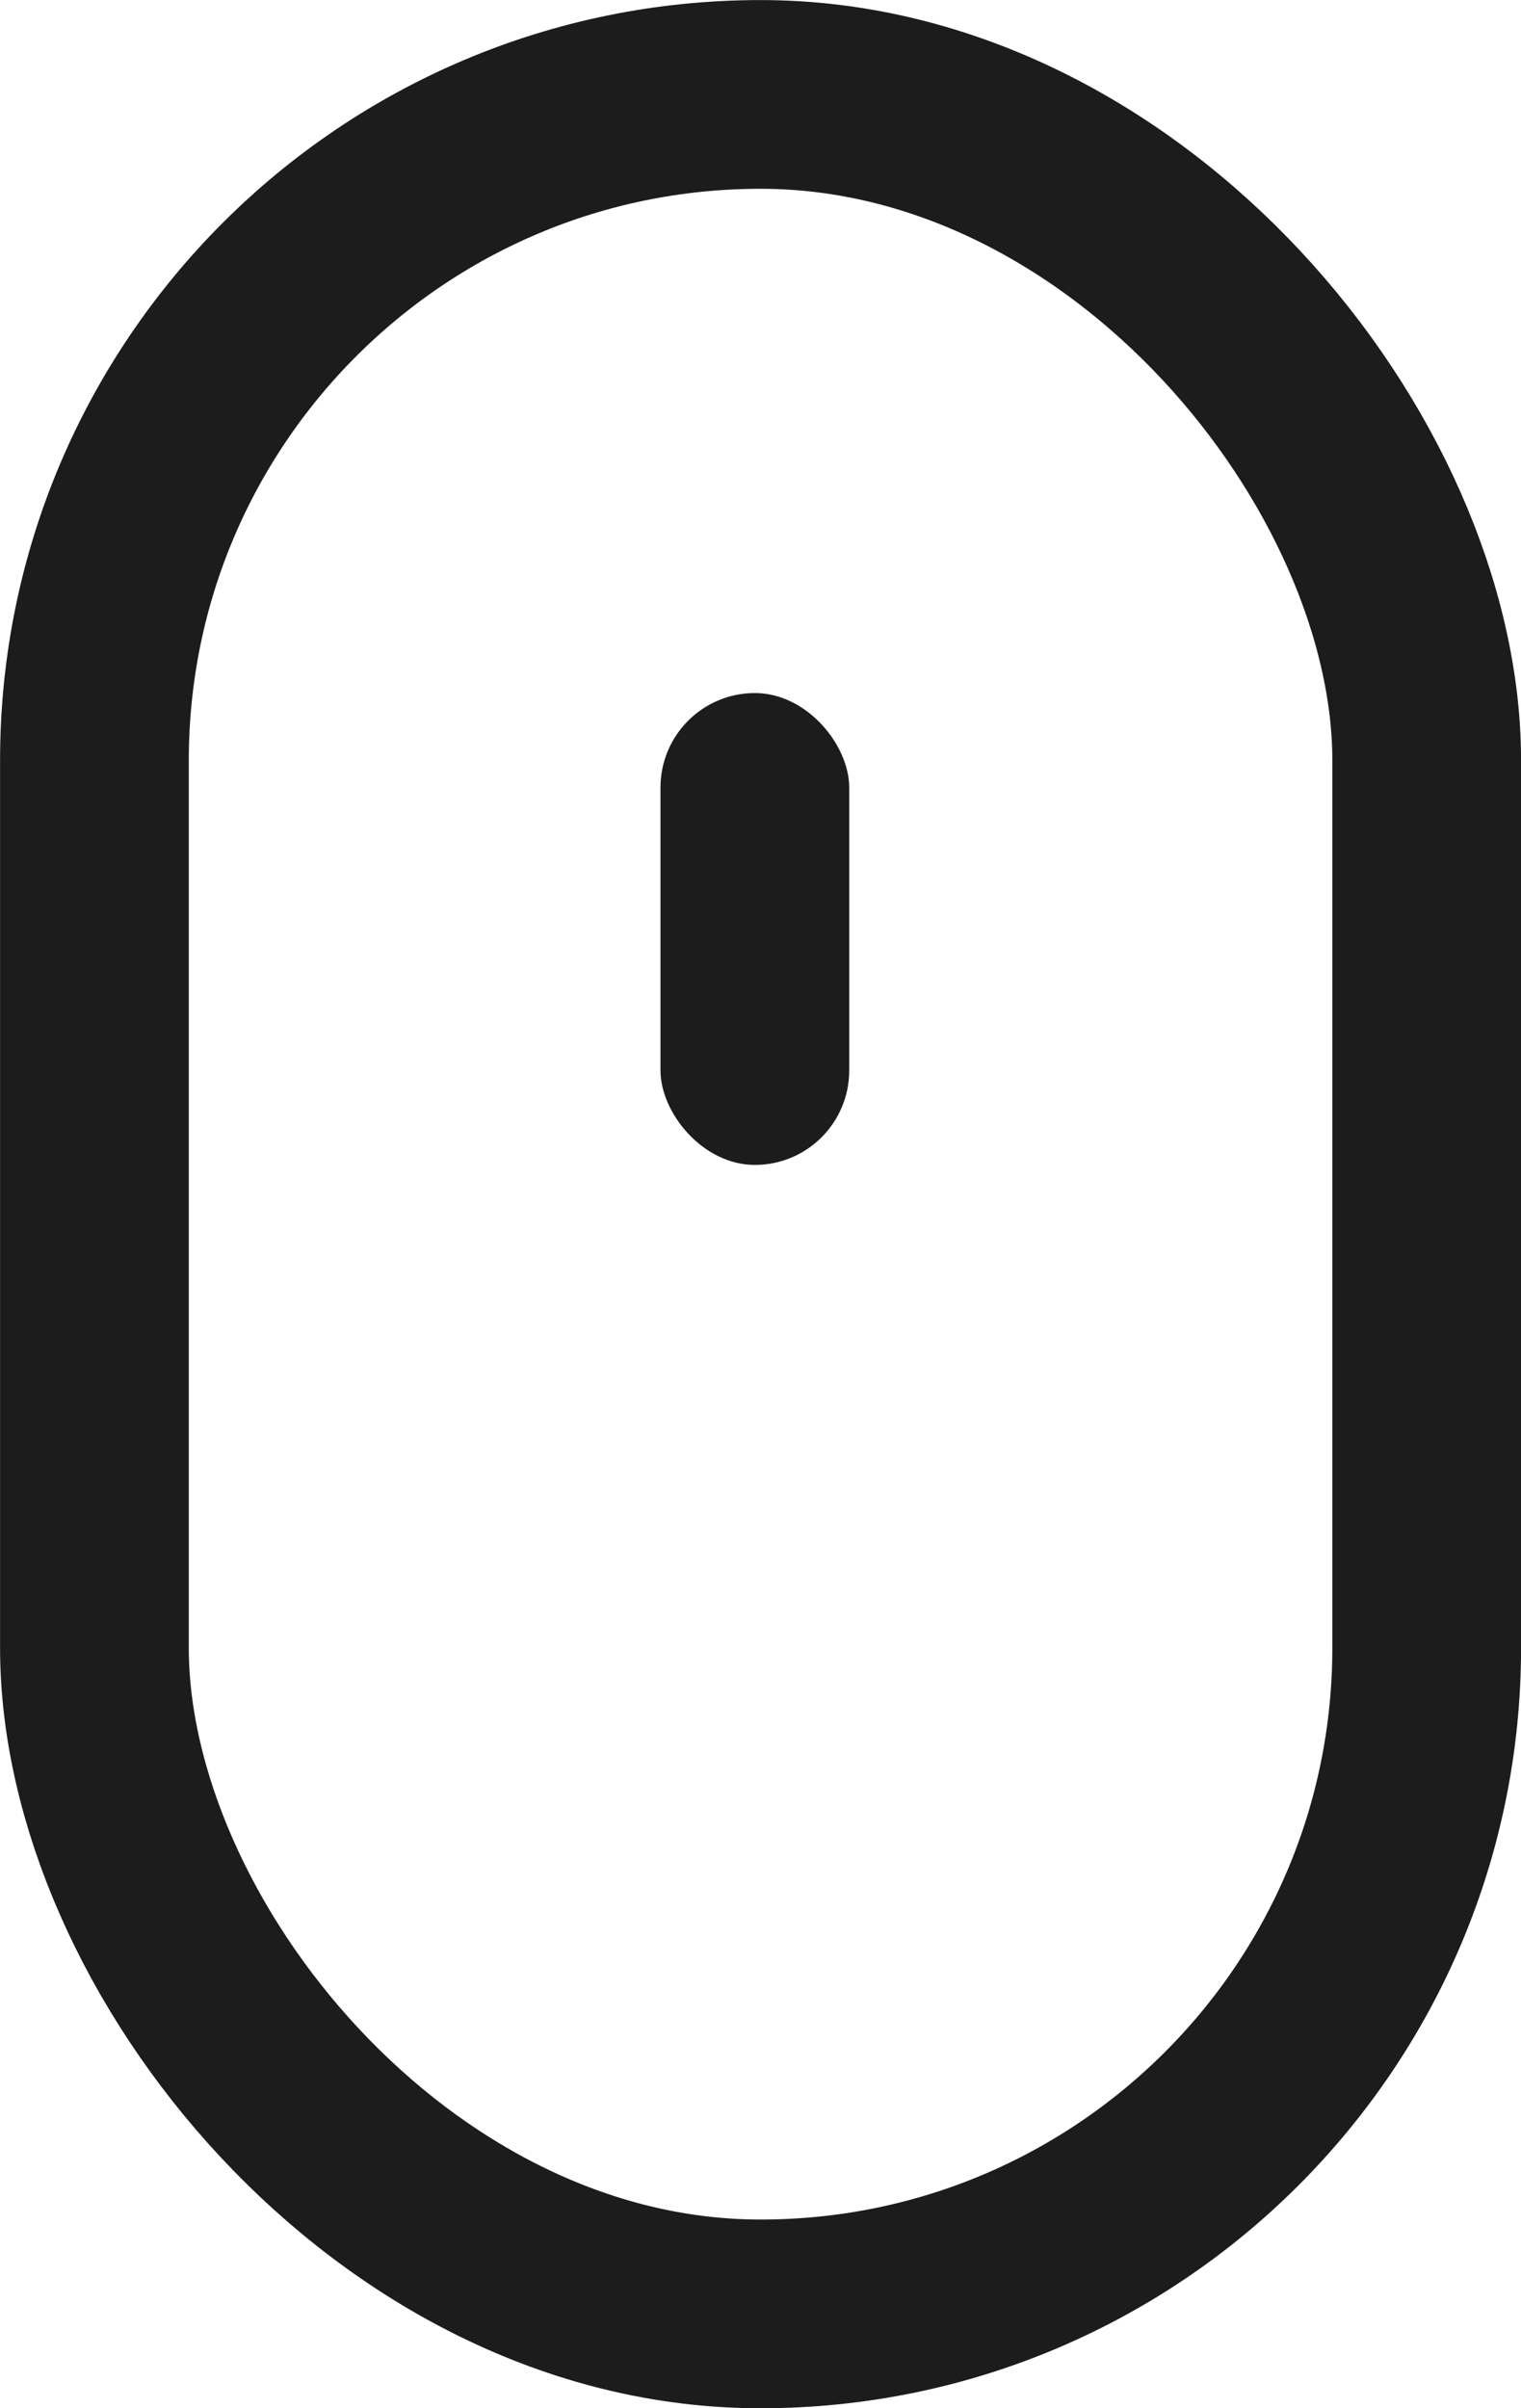 <svg width="12" height="19" viewBox="0 0 12 19" fill="none" xmlns="http://www.w3.org/2000/svg">
<g clip-path="url(#clip0_125_2089)">
<rect x="0.745" y="0.745" width="10.511" height="17.511" rx="5.255" stroke="#1C1C1C" stroke-width="1.489"/>
<rect x="5.211" y="5.468" width="1.489" height="3.723" rx="0.745" fill="#1C1C1C"/>
</g>
<defs>
<clipPath id="clip0_125_2089">
<rect width="12" height="19" fill="white"/>
</clipPath>
</defs>
</svg>
